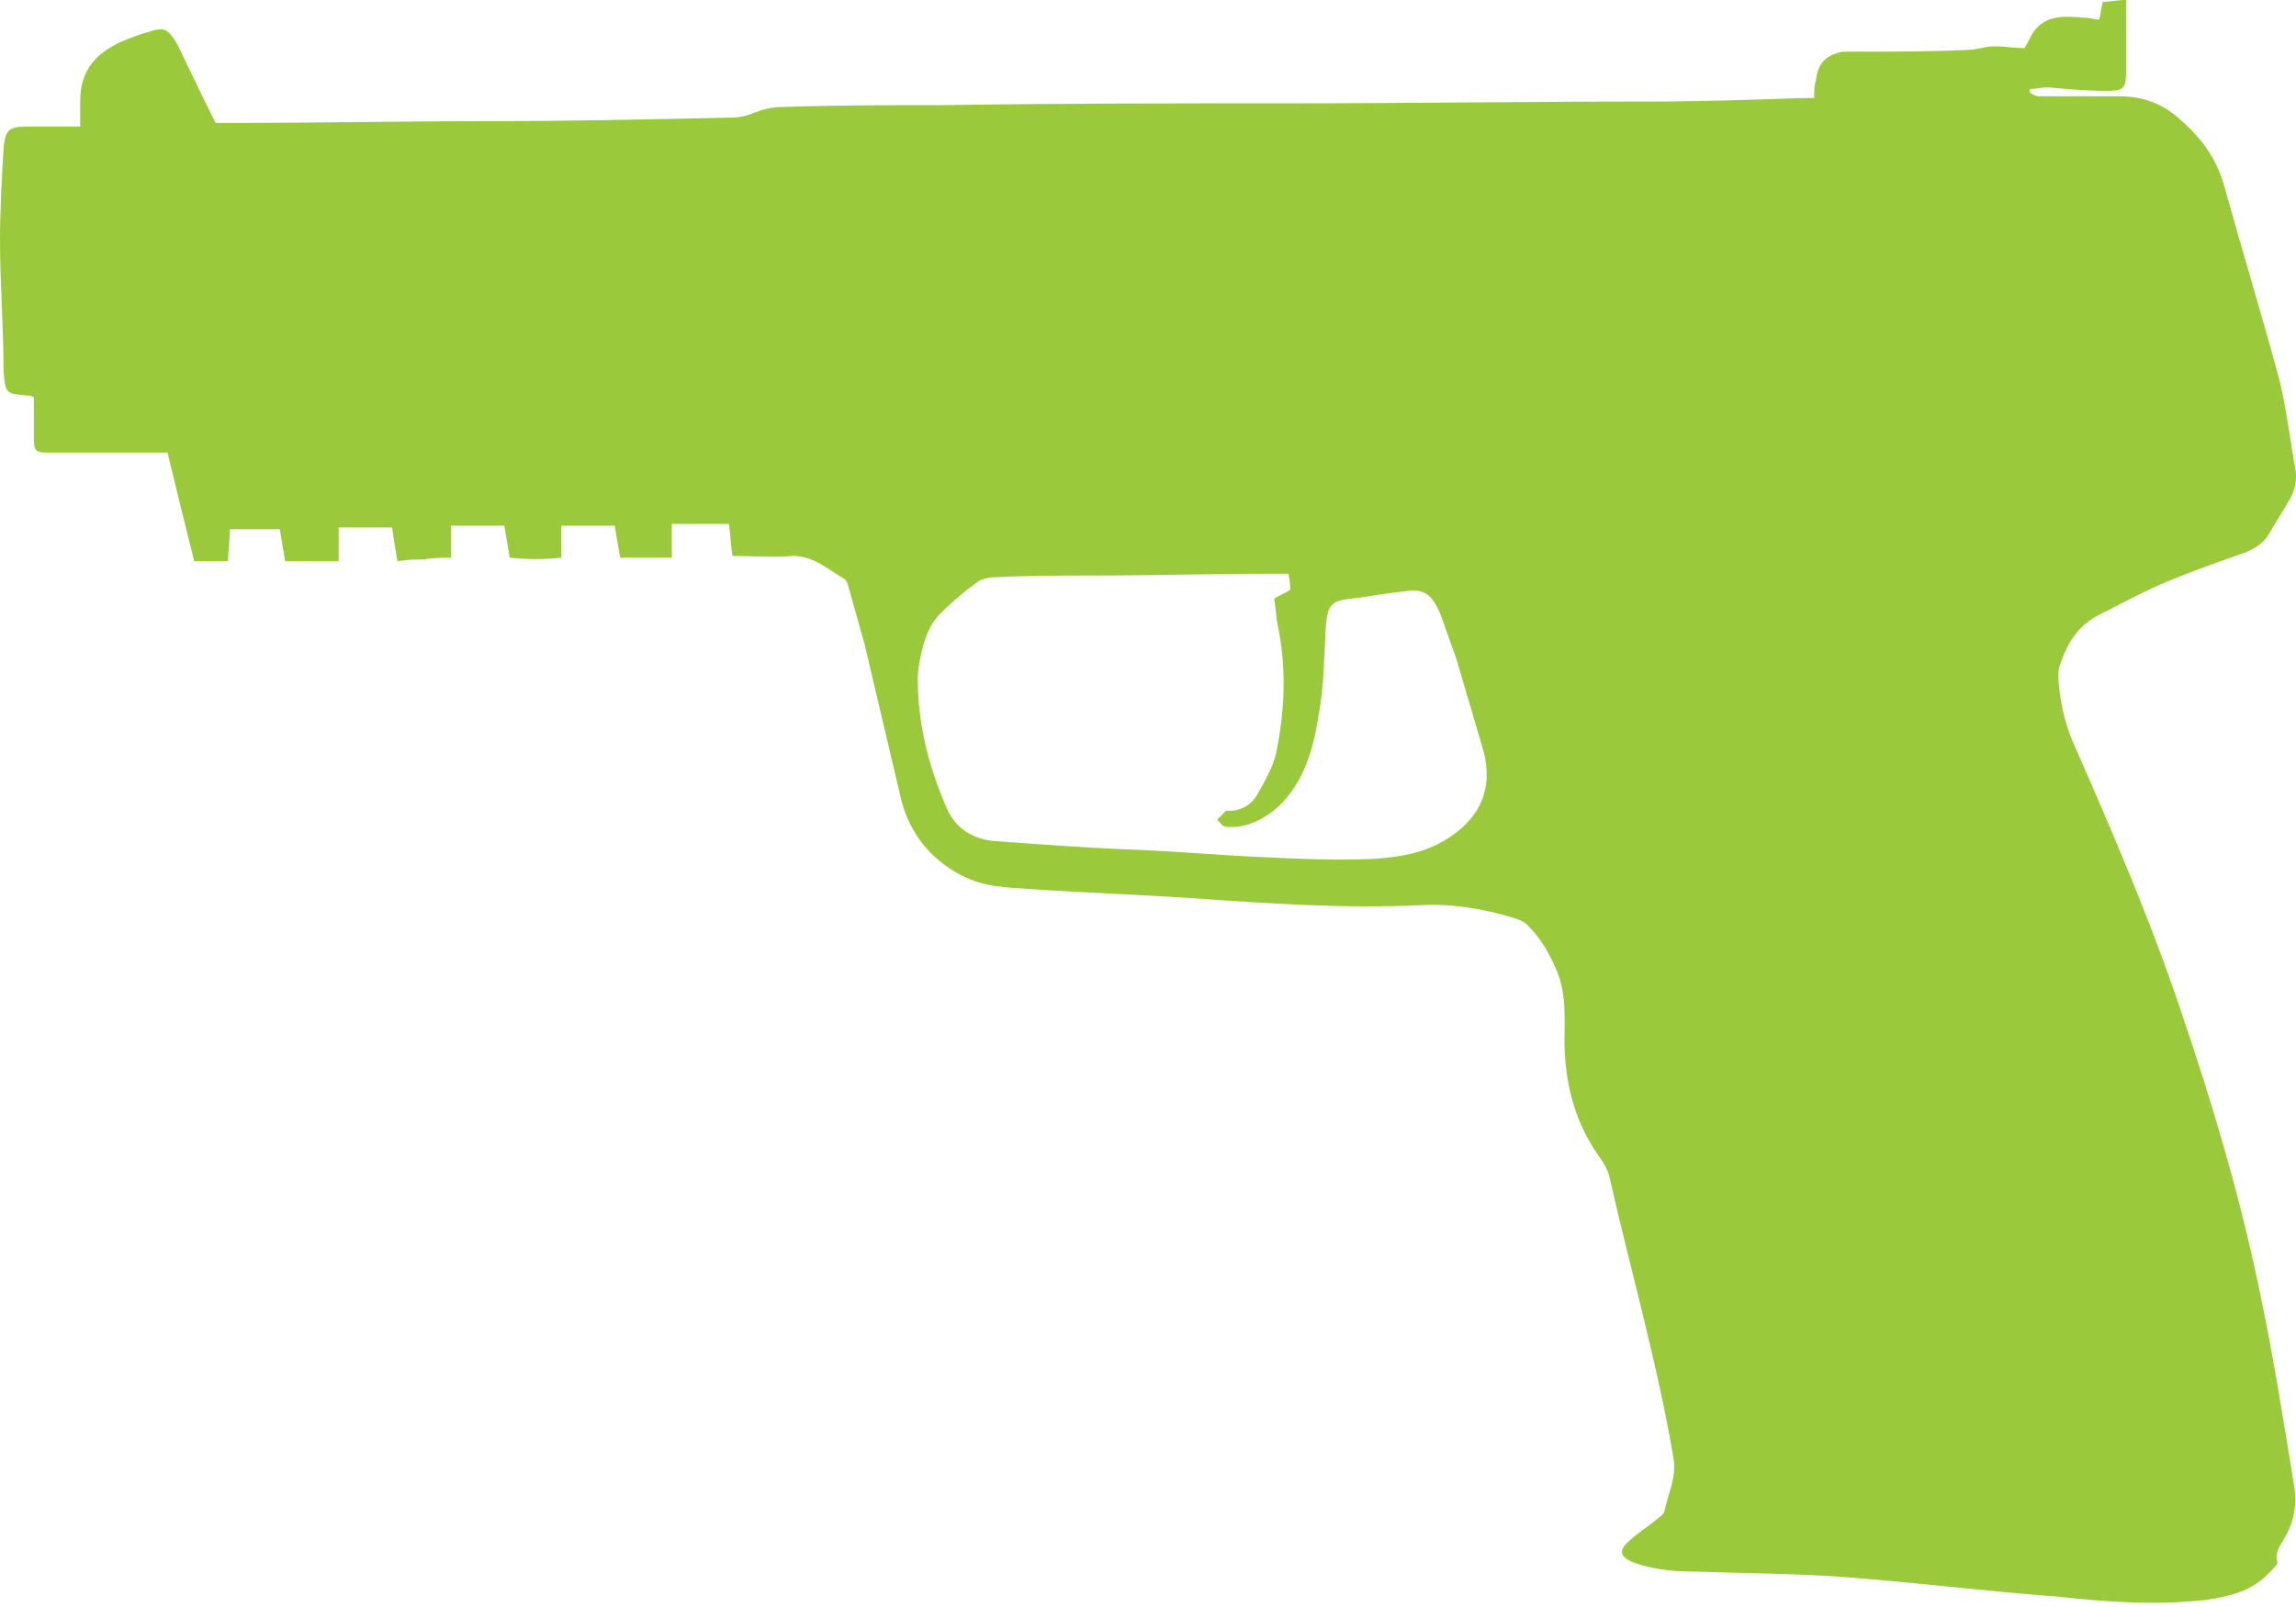 <svg width="80" height="56" viewBox="0 0 80 56" fill="none" xmlns="http://www.w3.org/2000/svg">
<path d="M25.52 19.373C25.458 19.001 25.458 18.628 25.396 18.256C24.775 18.256 24.092 18.256 23.409 18.256C23.409 18.628 23.409 19.001 23.409 19.435C22.788 19.435 22.23 19.435 21.609 19.435C21.547 19.063 21.484 18.752 21.422 18.318C20.801 18.318 20.243 18.318 19.559 18.318C19.559 18.69 19.559 19.063 19.559 19.435C18.939 19.497 18.38 19.497 17.759 19.435C17.697 19.063 17.635 18.69 17.573 18.318C17.014 18.318 16.393 18.318 15.71 18.318C15.71 18.69 15.71 19.063 15.71 19.435C15.399 19.435 15.089 19.435 14.778 19.497C14.468 19.497 14.22 19.497 13.847 19.559C13.785 19.187 13.723 18.814 13.661 18.38C13.04 18.38 12.481 18.38 11.798 18.38C11.798 18.752 11.798 19.125 11.798 19.559C11.177 19.559 10.618 19.559 9.935 19.559C9.873 19.187 9.811 18.814 9.749 18.442C9.19 18.442 8.631 18.442 8.01 18.442C8.01 18.814 7.948 19.187 7.948 19.559C7.513 19.559 7.141 19.559 6.768 19.559C6.458 18.318 6.147 17.076 5.837 15.772C5.154 15.772 4.471 15.772 3.788 15.772C3.105 15.772 2.36 15.772 1.677 15.772C1.242 15.772 1.18 15.71 1.18 15.275C1.18 14.778 1.18 14.282 1.18 13.847C1.056 13.785 1.056 13.785 0.993 13.785C0.186 13.723 0.186 13.723 0.124 12.915C0.124 11.425 0 9.873 0 8.383C0 7.327 0.062 6.209 0.124 5.154C0.186 4.533 0.31 4.409 0.931 4.409C1.552 4.409 2.111 4.409 2.794 4.409C2.794 4.036 2.794 3.788 2.794 3.539C2.794 2.484 3.291 1.863 4.284 1.428C4.595 1.304 4.905 1.18 5.154 1.118C5.713 0.931 5.837 0.993 6.147 1.49C6.52 2.235 6.892 3.043 7.265 3.788C7.327 3.912 7.389 4.036 7.513 4.284C7.7 4.284 7.886 4.284 8.134 4.284C11.115 4.284 14.033 4.222 17.014 4.222C19.808 4.222 22.664 4.16 25.458 4.098C25.769 4.098 26.017 4.036 26.328 3.912C26.638 3.788 26.949 3.726 27.321 3.726C29.184 3.664 31.047 3.664 32.848 3.664C36.76 3.601 40.796 3.601 44.832 3.601C49.054 3.601 53.214 3.539 57.437 3.539C59.237 3.539 61.038 3.477 62.839 3.415C62.963 3.415 63.025 3.415 63.211 3.415C63.211 3.167 63.211 2.981 63.273 2.794C63.336 2.235 63.584 1.925 64.205 1.801C64.391 1.801 64.578 1.801 64.764 1.801C66.006 1.801 67.248 1.801 68.552 1.739C68.862 1.739 69.172 1.614 69.483 1.614C69.855 1.614 70.228 1.677 70.538 1.677C70.663 1.49 70.725 1.304 70.849 1.118C71.284 0.497 71.967 0.559 72.65 0.621C72.836 0.621 72.96 0.683 73.146 0.683C73.209 0.435 73.209 0.248 73.271 0.062C73.519 0.062 73.767 0 74.078 0C74.078 0.435 74.078 0.807 74.078 1.118C74.078 1.614 74.078 2.049 74.078 2.546C74.078 3.105 73.954 3.167 73.395 3.167C72.712 3.167 72.029 3.105 71.346 3.043C71.159 3.043 70.911 3.105 70.725 3.105C70.725 3.167 70.725 3.229 70.725 3.229C70.849 3.291 70.911 3.353 71.035 3.353C71.967 3.353 72.836 3.353 73.767 3.353C74.575 3.353 75.195 3.539 75.816 4.036C76.624 4.719 77.183 5.402 77.493 6.458C78.114 8.693 78.797 10.928 79.418 13.226C79.666 14.22 79.79 15.337 79.977 16.331C80.039 16.703 79.977 17.076 79.79 17.386C79.542 17.821 79.294 18.194 79.045 18.628C78.859 18.939 78.549 19.125 78.238 19.249C77.183 19.622 76.127 19.994 75.133 20.429C74.45 20.739 73.767 21.112 73.146 21.422C72.401 21.795 72.029 22.416 71.78 23.161C71.718 23.285 71.718 23.471 71.718 23.658C71.78 24.403 71.904 25.086 72.215 25.831C73.581 28.936 74.947 32.102 76.003 35.269C77.058 38.374 77.99 41.479 78.673 44.708C79.169 47.005 79.542 49.364 79.915 51.662C80.039 52.283 79.977 52.966 79.604 53.587C79.48 53.835 79.232 54.084 79.356 54.456C79.356 54.518 79.169 54.705 79.107 54.767C78.487 55.45 77.679 55.636 76.81 55.76C75.071 55.946 73.395 55.822 71.656 55.636C69.172 55.45 66.689 55.139 64.205 54.953C62.528 54.829 60.79 54.829 59.113 54.767C58.368 54.767 57.623 54.705 56.94 54.456C56.443 54.27 56.381 54.022 56.754 53.711C57.002 53.463 57.312 53.276 57.623 53.028C57.747 52.904 57.933 52.842 57.995 52.656C58.12 52.035 58.43 51.476 58.306 50.793C57.747 47.502 56.816 44.273 56.071 40.982C56.008 40.733 55.884 40.547 55.76 40.361C54.767 38.995 54.456 37.443 54.518 35.828C54.518 35.145 54.518 34.524 54.27 33.903C54.022 33.282 53.711 32.723 53.214 32.227C53.09 32.102 52.904 32.04 52.718 31.978C51.662 31.668 50.606 31.482 49.489 31.544C46.819 31.668 44.149 31.482 41.479 31.295C39.616 31.171 37.753 31.109 35.952 30.985C35.083 30.923 34.276 30.923 33.468 30.488C32.413 29.929 31.73 29.06 31.419 27.942C30.985 26.079 30.55 24.279 30.116 22.416C29.929 21.733 29.743 21.112 29.557 20.429C29.557 20.367 29.494 20.243 29.432 20.18C28.874 19.87 28.377 19.373 27.632 19.373C26.949 19.435 26.266 19.373 25.52 19.373ZM44.894 19.994C44.583 19.994 44.397 19.994 44.149 19.994C42.162 19.994 40.175 20.056 38.126 20.056C36.946 20.056 35.828 20.056 34.648 20.118C34.462 20.118 34.151 20.18 34.027 20.305C33.593 20.615 33.158 20.988 32.785 21.36C32.537 21.609 32.351 21.919 32.227 22.292C32.102 22.726 31.978 23.223 31.978 23.658C31.978 25.21 32.351 26.7 32.972 28.128C33.282 28.874 33.903 29.246 34.648 29.308C36.325 29.432 38.063 29.557 39.74 29.619C41.168 29.681 42.534 29.805 43.962 29.867C45.266 29.929 46.57 29.991 47.874 29.929C48.744 29.867 49.551 29.743 50.296 29.308C51.476 28.625 52.097 27.57 51.662 26.079C51.352 25.024 51.041 23.968 50.731 22.913C50.544 22.416 50.358 21.857 50.172 21.36C49.861 20.677 49.613 20.491 48.868 20.615C48.247 20.677 47.626 20.801 47.067 20.863C46.384 20.926 46.26 21.112 46.198 21.795C46.136 22.851 46.136 23.906 45.949 24.9C45.763 26.079 45.453 27.259 44.521 28.128C44.024 28.563 43.404 28.874 42.721 28.811C42.596 28.811 42.534 28.687 42.41 28.563C42.534 28.439 42.596 28.377 42.721 28.253C42.721 28.253 42.783 28.253 42.845 28.253C43.279 28.253 43.652 28.004 43.838 27.632C44.087 27.197 44.335 26.762 44.459 26.266C44.77 24.775 44.832 23.285 44.521 21.795C44.459 21.484 44.459 21.236 44.397 20.863C44.583 20.739 44.77 20.677 44.956 20.553C44.956 20.429 44.956 20.305 44.894 19.994Z" fill="#9ACA3C"/>
</svg>
